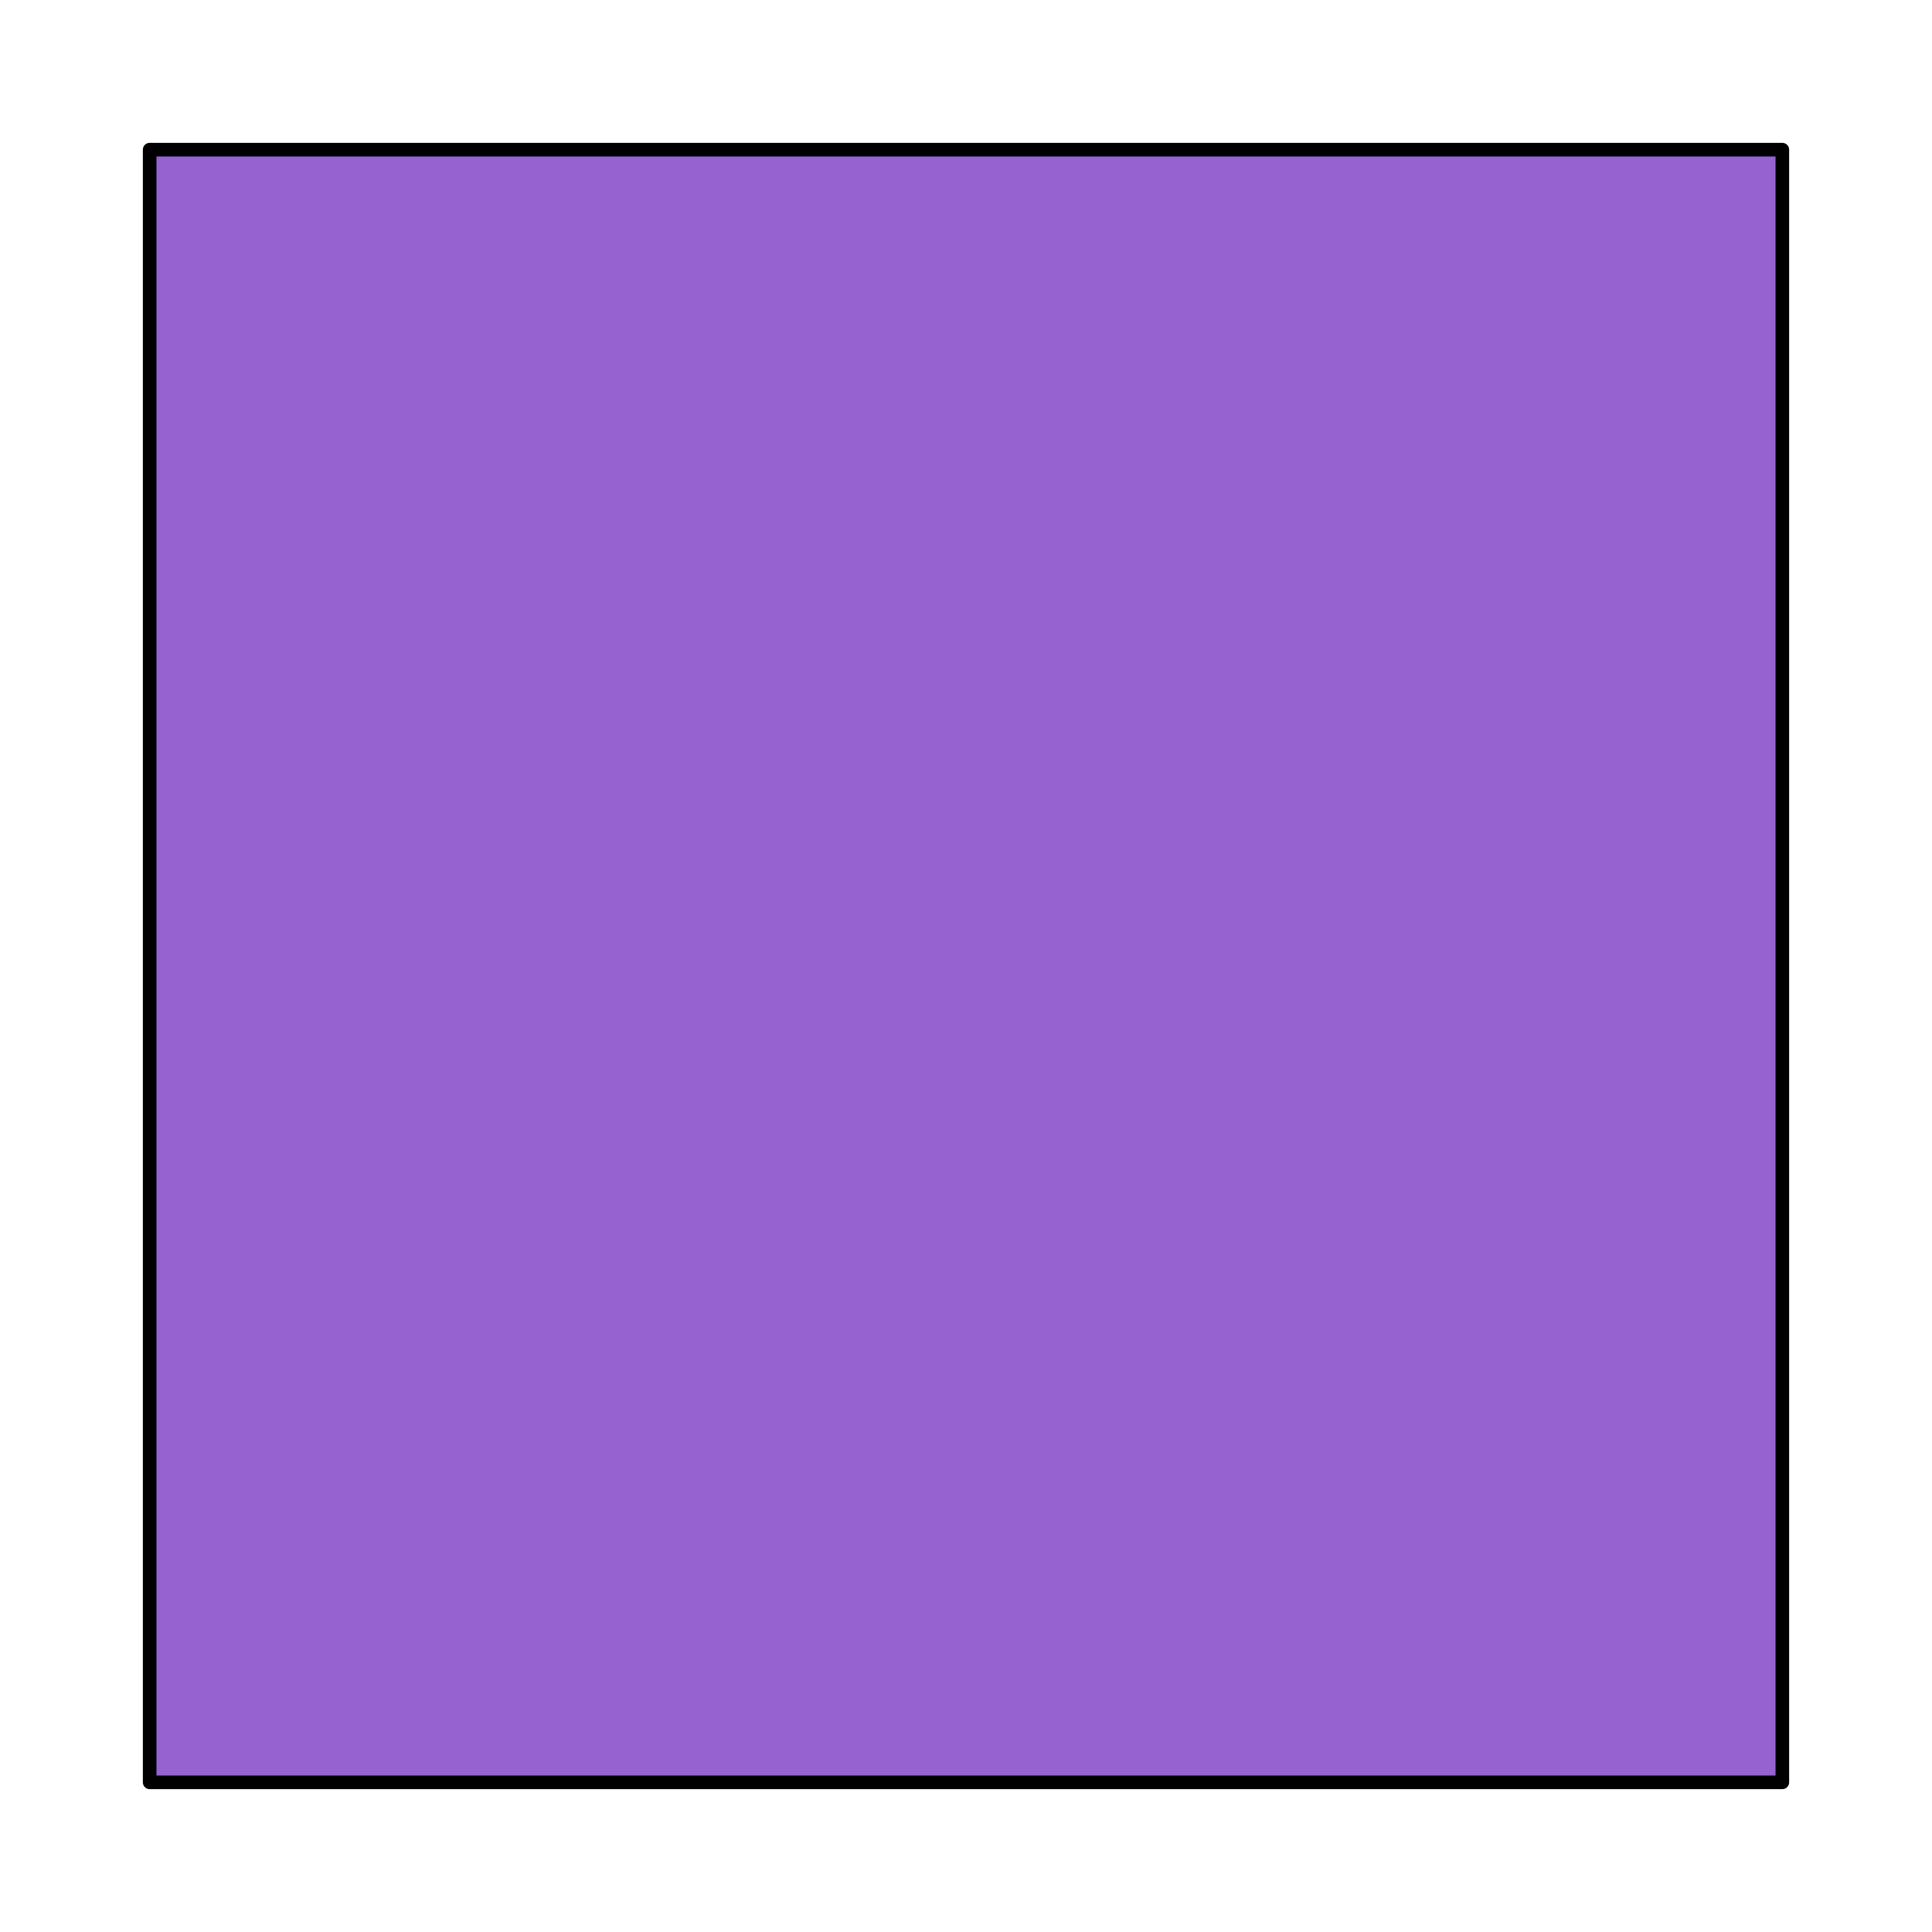 <?xml version="1.0" encoding="UTF-8" standalone="no"?>
<!DOCTYPE svg PUBLIC "-//W3C//DTD SVG 1.1//EN" "http://www.w3.org/Graphics/SVG/1.1/DTD/svg11.dtd">
<svg xmlns="http://www.w3.org/2000/svg" version="1.1" viewBox="61 61 142 142" width="142pt" height="142pt"
     xmlns:dc="http://purl.org/dc/elements/1.1/">
    <defs/>
    <g stroke="none" stroke-opacity="1" stroke-dasharray="none" fill="none" fill-opacity="1">
        <title>Canvas 1</title>
        <g>
            <title>Layer 1</title>
            <rect x="72" y="72" width="120" height="120" fill="#9662d0"/>
            <rect x="72" y="72" width="120" height="120" stroke="black" stroke-linecap="round" stroke-linejoin="round"
                  stroke-width="1"/>
        </g>
    </g>
</svg>
